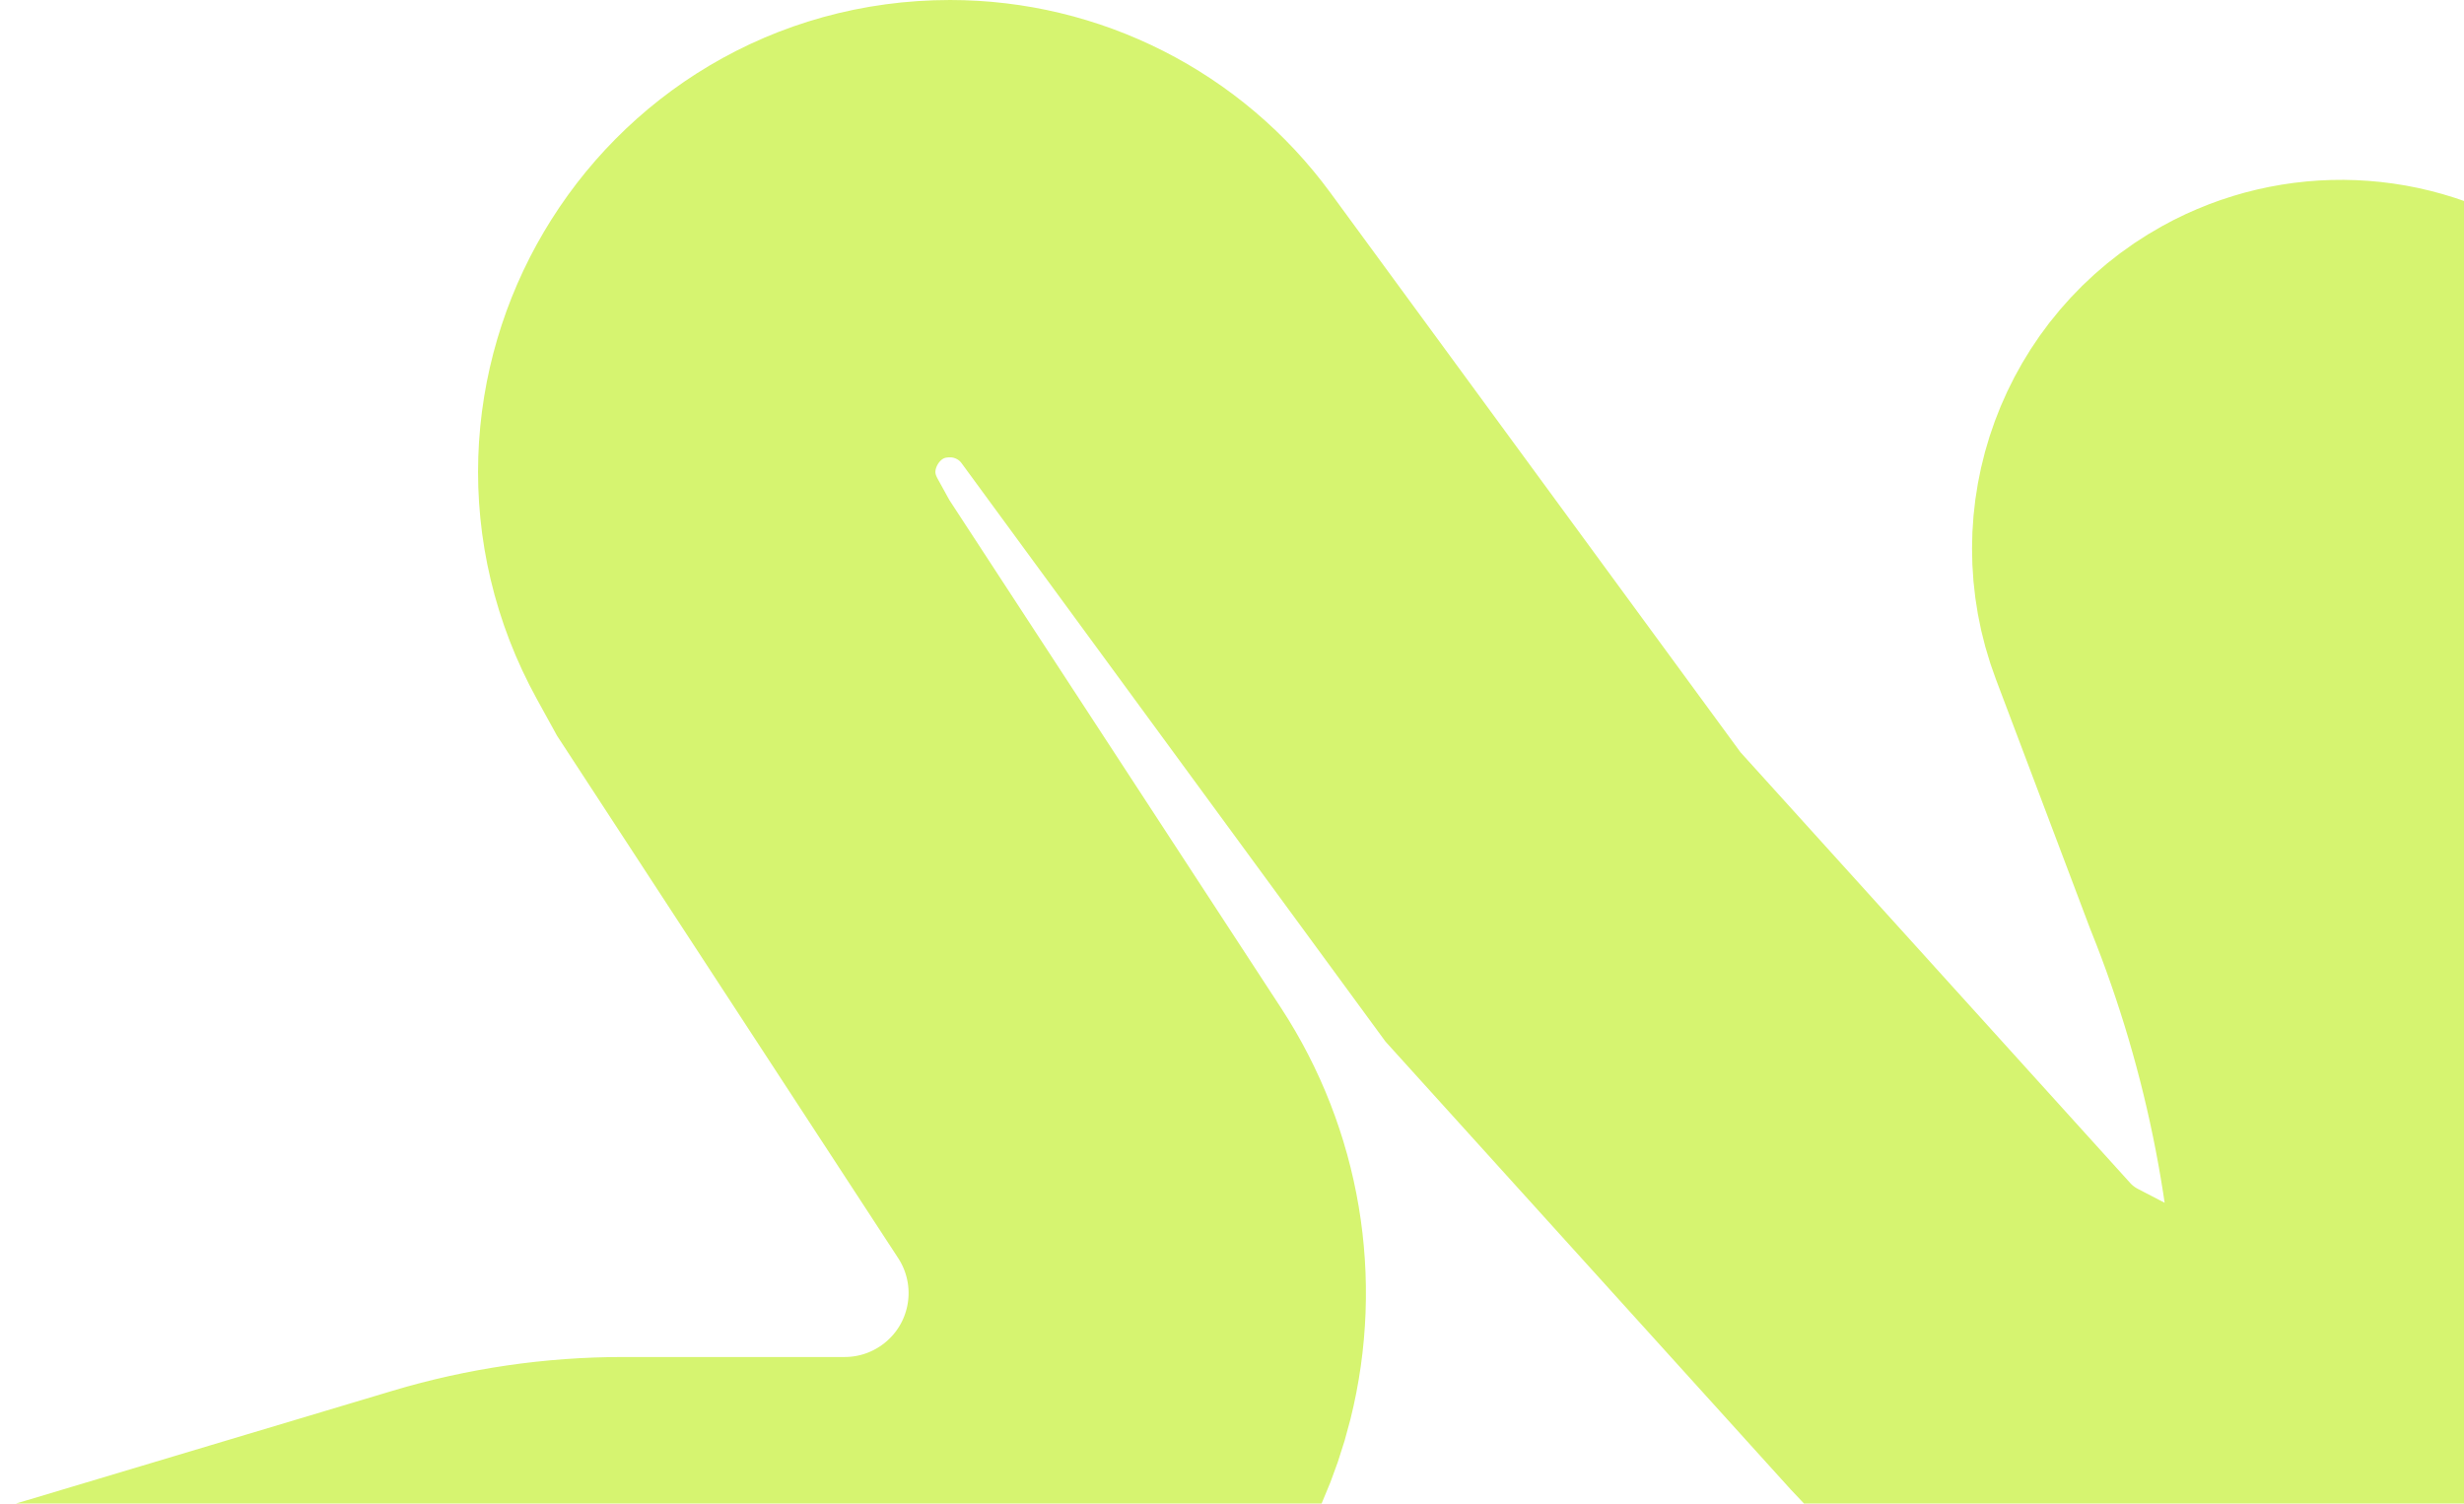 <svg width="431" height="263" viewBox="0 0 431 263" fill="none" xmlns="http://www.w3.org/2000/svg">
<path d="M472 108.075L423.069 75.561C415.447 70.496 405.642 70.094 397.631 74.516V74.516C386.952 80.411 382.225 93.255 386.535 104.666L402.878 147.935V147.935C414.775 177.518 420.889 209.108 420.889 240.993V246.913V246.913C420.889 260.794 406.177 269.736 393.855 263.345L355.525 243.464C350.786 241.006 346.526 237.72 342.944 233.761L273.397 156.892L200.46 57.377C192.455 46.454 179.723 40 166.181 40V40C133.847 40 113.356 74.674 128.951 102.999L131.746 108.075L190.601 198.202C198.389 210.128 200.855 224.76 197.405 238.58V238.58C191.717 261.374 171.24 277.368 147.747 277.368H109.025C99.237 277.368 89.501 278.794 80.124 281.602L12 302" stroke="#D6F470" stroke-width="80"/>
</svg>
